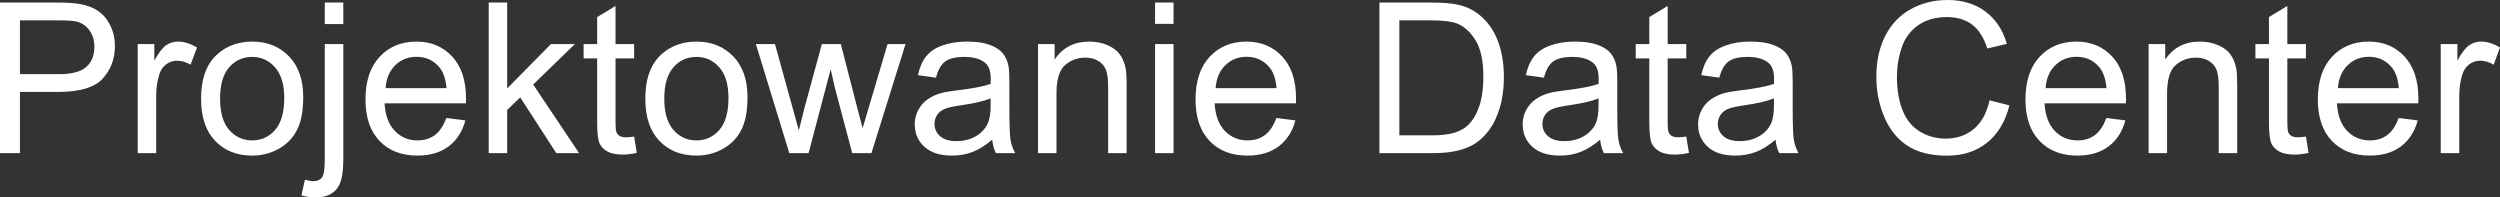 <svg xmlns="http://www.w3.org/2000/svg" viewBox="0 8.86 594.36 46.93" data-asc="0.9052734375"><rect x="0" y="8.86" width="594.36" height="46.93" fill="#333333" stroke="none"/><g fill="#ffffff"><g fill="#ffffff" transform="translate(0, 0)"><path d="M0 45.26L0 9.47L13.50 9.47Q17.07 9.47 18.95 9.81Q21.58 10.25 23.36 11.49Q25.15 12.72 26.23 14.94Q27.32 17.16 27.32 19.82Q27.32 24.39 24.41 27.55Q21.51 30.71 13.92 30.71L4.74 30.71L4.74 45.26L0 45.26M4.74 26.49L13.99 26.49Q18.58 26.49 20.51 24.78Q22.44 23.07 22.44 19.97Q22.44 17.72 21.30 16.13Q20.17 14.53 18.31 14.01Q17.11 13.70 13.89 13.70L4.74 13.70L4.74 26.49ZM32.74 45.26L32.74 19.34L36.69 19.34L36.69 23.27Q38.21 20.51 39.49 19.63Q40.77 18.75 42.31 18.75Q44.53 18.75 46.83 20.17L45.31 24.24Q43.70 23.29 42.09 23.29Q40.65 23.29 39.50 24.16Q38.35 25.02 37.87 26.56Q37.13 28.91 37.13 31.69L37.13 45.26L32.74 45.26ZM47.80 32.30Q47.80 25.10 51.81 21.63Q55.15 18.75 59.96 18.75Q65.31 18.75 68.70 22.25Q72.09 25.76 72.09 31.93Q72.09 36.94 70.59 39.81Q69.09 42.68 66.22 44.26Q63.35 45.85 59.96 45.85Q54.52 45.85 51.16 42.36Q47.80 38.87 47.80 32.30M52.32 32.30Q52.32 37.28 54.49 39.76Q56.67 42.24 59.96 42.24Q63.23 42.24 65.41 39.75Q67.58 37.26 67.58 32.15Q67.58 27.34 65.39 24.87Q63.21 22.39 59.96 22.39Q56.67 22.39 54.49 24.85Q52.32 27.32 52.32 32.30ZM77.22 14.58L77.22 9.47L81.62 9.47L81.62 14.58L77.22 14.58M71.66 55.32L72.49 51.59Q73.80 51.93 74.56 51.93Q75.90 51.93 76.56 51.04Q77.22 50.15 77.22 46.58L77.22 19.34L81.62 19.34L81.62 46.68Q81.62 51.46 80.37 53.34Q78.78 55.79 75.10 55.79Q73.32 55.79 71.66 55.32ZM106.10 36.91L110.64 37.48Q109.57 41.46 106.67 43.65Q103.76 45.85 99.24 45.85Q93.55 45.85 90.22 42.35Q86.89 38.84 86.89 32.52Q86.89 25.98 90.26 22.36Q93.63 18.75 99.00 18.75Q104.20 18.75 107.50 22.29Q110.79 25.83 110.79 32.25Q110.79 32.64 110.77 33.42L91.43 33.42Q91.67 37.70 93.85 39.97Q96.02 42.24 99.27 42.24Q101.68 42.24 103.39 40.97Q105.10 39.70 106.10 36.91M91.67 29.81L106.15 29.81Q105.86 26.54 104.49 24.90Q102.39 22.36 99.05 22.36Q96.02 22.36 93.96 24.39Q91.89 26.42 91.67 29.81ZM116.19 45.26L116.19 9.47L120.58 9.47L120.58 29.88L130.98 19.34L136.67 19.34L126.76 28.96L137.67 45.26L132.25 45.26L123.68 32.01L120.58 34.99L120.58 45.26L116.19 45.26ZM150.76 41.33L151.39 45.21Q149.54 45.61 148.07 45.61Q145.68 45.61 144.36 44.85Q143.04 44.09 142.50 42.86Q141.97 41.63 141.97 37.67L141.97 22.75L138.75 22.75L138.75 19.34L141.97 19.34L141.97 12.92L146.34 10.28L146.34 19.34L150.76 19.34L150.76 22.75L146.34 22.75L146.34 37.92Q146.34 39.79 146.57 40.33Q146.80 40.87 147.33 41.19Q147.85 41.50 148.83 41.50Q149.56 41.50 150.76 41.33ZM153.42 32.30Q153.42 25.10 157.42 21.63Q160.77 18.75 165.58 18.75Q170.92 18.75 174.32 22.25Q177.71 25.76 177.71 31.93Q177.71 36.94 176.21 39.81Q174.71 42.68 171.84 44.26Q168.97 45.85 165.58 45.85Q160.13 45.85 156.77 42.36Q153.42 38.87 153.42 32.30M157.93 32.30Q157.93 37.28 160.11 39.76Q162.28 42.24 165.58 42.24Q168.85 42.24 171.02 39.75Q173.19 37.26 173.19 32.15Q173.19 27.34 171.01 24.87Q168.82 22.39 165.58 22.39Q162.28 22.39 160.11 24.85Q157.93 27.32 157.93 32.30ZM187.65 45.26L179.71 19.34L184.25 19.34L188.38 34.30L189.92 39.87Q190.01 39.45 191.26 34.52L195.39 19.34L199.90 19.34L203.78 34.38L205.08 39.33L206.57 34.33L211.01 19.34L215.28 19.34L207.18 45.26L202.61 45.26L198.49 29.74L197.49 25.32L192.24 45.26L187.65 45.26ZM235.89 42.07Q233.45 44.14 231.19 45.00Q228.93 45.85 226.34 45.85Q222.07 45.85 219.78 43.76Q217.48 41.67 217.48 38.43Q217.48 36.52 218.35 34.95Q219.21 33.37 220.62 32.42Q222.02 31.47 223.78 30.98Q225.07 30.64 227.69 30.32Q233.01 29.69 235.52 28.81Q235.55 27.91 235.55 27.66Q235.55 24.98 234.30 23.88Q232.62 22.39 229.30 22.39Q226.20 22.39 224.72 23.47Q223.24 24.56 222.53 27.32L218.24 26.73Q218.82 23.97 220.17 22.28Q221.51 20.58 224.05 19.67Q226.59 18.75 229.93 18.75Q233.25 18.75 235.33 19.53Q237.40 20.31 238.38 21.50Q239.36 22.68 239.75 24.49Q239.97 25.61 239.97 28.54L239.97 34.40Q239.97 40.53 240.25 42.15Q240.53 43.77 241.36 45.26L236.77 45.26Q236.08 43.90 235.89 42.07M235.52 32.25Q233.13 33.23 228.34 33.91Q225.63 34.30 224.51 34.79Q223.39 35.28 222.78 36.22Q222.17 37.16 222.17 38.31Q222.17 40.06 223.50 41.24Q224.83 42.41 227.39 42.41Q229.93 42.41 231.91 41.30Q233.89 40.19 234.81 38.26Q235.52 36.77 235.52 33.86L235.52 32.25ZM246.78 45.26L246.78 19.34L250.73 19.34L250.73 23.02Q253.59 18.75 258.98 18.75Q261.33 18.75 263.29 19.59Q265.26 20.43 266.24 21.80Q267.21 23.17 267.60 25.05Q267.85 26.27 267.85 29.32L267.85 45.26L263.45 45.26L263.45 29.49Q263.45 26.81 262.94 25.48Q262.43 24.15 261.12 23.35Q259.81 22.56 258.06 22.56Q255.25 22.56 253.21 24.34Q251.17 26.12 251.17 31.10L251.17 45.26L246.78 45.26ZM274.61 14.53L274.61 9.47L279.00 9.47L279.00 14.53L274.61 14.53M274.61 45.26L274.61 19.34L279.00 19.34L279.00 45.26L274.61 45.26ZM303.44 36.91L307.98 37.48Q306.91 41.46 304.00 43.65Q301.10 45.85 296.58 45.85Q290.89 45.85 287.56 42.35Q284.23 38.84 284.23 32.52Q284.23 25.98 287.60 22.36Q290.97 18.75 296.34 18.75Q301.54 18.75 304.83 22.29Q308.13 25.83 308.13 32.25Q308.13 32.64 308.11 33.42L288.77 33.42Q289.01 37.70 291.19 39.97Q293.36 42.24 296.61 42.24Q299.02 42.24 300.73 40.97Q302.44 39.70 303.44 36.91M289.01 29.81L303.49 29.81Q303.20 26.54 301.83 24.90Q299.73 22.36 296.39 22.36Q293.36 22.36 291.30 24.39Q289.23 26.42 289.01 29.81ZM327.95 45.26L327.95 9.47L340.28 9.47Q344.46 9.47 346.66 9.99Q349.73 10.69 351.90 12.55Q354.74 14.94 356.14 18.66Q357.54 22.39 357.54 27.17Q357.54 31.25 356.59 34.40Q355.64 37.55 354.15 39.61Q352.66 41.67 350.89 42.86Q349.12 44.04 346.62 44.65Q344.12 45.26 340.87 45.26L327.95 45.26M332.69 41.04L340.33 41.04Q343.87 41.04 345.89 40.38Q347.90 39.72 349.10 38.53Q350.78 36.84 351.72 34.00Q352.66 31.15 352.66 27.10Q352.66 21.48 350.82 18.47Q348.97 15.45 346.34 14.43Q344.43 13.70 340.21 13.70L332.69 13.70L332.69 41.04ZM380.42 42.07Q377.98 44.14 375.72 45.00Q373.46 45.85 370.87 45.85Q366.60 45.85 364.31 43.76Q362.01 41.67 362.01 38.43Q362.01 36.52 362.88 34.95Q363.75 33.37 365.15 32.42Q366.55 31.47 368.31 30.98Q369.60 30.64 372.22 30.32Q377.54 29.69 380.05 28.81Q380.08 27.91 380.08 27.66Q380.08 24.98 378.83 23.88Q377.15 22.39 373.83 22.39Q370.73 22.39 369.25 23.47Q367.77 24.56 367.07 27.32L362.77 26.73Q363.35 23.97 364.70 22.28Q366.04 20.58 368.58 19.67Q371.12 18.75 374.46 18.75Q377.78 18.75 379.86 19.53Q381.93 20.31 382.91 21.50Q383.89 22.68 384.28 24.49Q384.50 25.61 384.50 28.54L384.50 34.40Q384.50 40.53 384.78 42.15Q385.06 43.77 385.89 45.26L381.30 45.26Q380.62 43.90 380.42 42.07M380.05 32.25Q377.66 33.23 372.88 33.91Q370.17 34.30 369.04 34.79Q367.92 35.28 367.31 36.22Q366.70 37.16 366.70 38.31Q366.70 40.06 368.03 41.24Q369.36 42.41 371.92 42.41Q374.46 42.41 376.44 41.30Q378.42 40.19 379.35 38.26Q380.05 36.77 380.05 33.86L380.05 32.25ZM400.90 41.33L401.54 45.21Q399.68 45.61 398.22 45.61Q395.83 45.61 394.51 44.85Q393.19 44.09 392.65 42.86Q392.11 41.63 392.11 37.67L392.11 22.75L388.89 22.75L388.89 19.34L392.11 19.34L392.11 12.92L396.48 10.28L396.48 19.34L400.90 19.34L400.90 22.75L396.48 22.75L396.48 37.92Q396.48 39.79 396.72 40.33Q396.95 40.87 397.47 41.19Q398.00 41.50 398.97 41.50Q399.71 41.50 400.90 41.33ZM422.12 42.07Q419.68 44.14 417.42 45.00Q415.16 45.85 412.57 45.85Q408.30 45.85 406.01 43.76Q403.71 41.67 403.71 38.43Q403.71 36.52 404.58 34.95Q405.44 33.37 406.85 32.42Q408.25 31.47 410.01 30.98Q411.30 30.64 413.92 30.32Q419.24 29.69 421.75 28.81Q421.78 27.91 421.78 27.66Q421.78 24.98 420.53 23.88Q418.85 22.39 415.53 22.39Q412.43 22.39 410.95 23.47Q409.47 24.56 408.76 27.32L404.47 26.73Q405.05 23.97 406.40 22.28Q407.74 20.58 410.28 19.67Q412.82 18.75 416.16 18.75Q419.48 18.75 421.56 19.53Q423.63 20.31 424.61 21.50Q425.59 22.68 425.98 24.49Q426.20 25.61 426.20 28.54L426.20 34.40Q426.20 40.53 426.48 42.15Q426.76 43.77 427.59 45.26L423.00 45.26Q422.31 43.90 422.12 42.07M421.75 32.25Q419.36 33.23 414.58 33.91Q411.87 34.30 410.74 34.79Q409.62 35.28 409.01 36.22Q408.40 37.16 408.40 38.31Q408.40 40.06 409.73 41.24Q411.06 42.41 413.62 42.41Q416.16 42.41 418.14 41.30Q420.12 40.19 421.04 38.26Q421.75 36.77 421.75 33.86L421.75 32.25ZM473.00 32.71L477.73 33.91Q476.25 39.75 472.38 42.81Q468.51 45.87 462.92 45.87Q457.13 45.87 453.50 43.52Q449.88 41.16 447.99 36.69Q446.09 32.23 446.09 27.10Q446.09 21.51 448.23 17.35Q450.37 13.18 454.31 11.02Q458.25 8.86 462.99 8.86Q468.36 8.86 472.02 11.60Q475.68 14.33 477.12 19.29L472.46 20.39Q471.22 16.48 468.85 14.70Q466.48 12.92 462.89 12.92Q458.76 12.92 455.99 14.89Q453.22 16.87 452.10 20.20Q450.98 23.54 450.98 27.08Q450.98 31.64 452.31 35.05Q453.64 38.45 456.45 40.14Q459.25 41.82 462.52 41.82Q466.50 41.82 469.26 39.53Q472.02 37.23 473.00 32.71ZM500.76 36.91L505.30 37.48Q504.22 41.46 501.32 43.65Q498.41 45.85 493.90 45.85Q488.21 45.85 484.88 42.35Q481.54 38.84 481.54 32.52Q481.54 25.98 484.91 22.36Q488.28 18.75 493.65 18.75Q498.85 18.75 502.15 22.29Q505.44 25.83 505.44 32.25Q505.44 32.64 505.42 33.42L486.08 33.42Q486.33 37.70 488.50 39.97Q490.67 42.24 493.92 42.24Q496.34 42.24 498.05 40.97Q499.76 39.70 500.76 36.91M486.33 29.81L500.81 29.81Q500.51 26.54 499.15 24.90Q497.05 22.36 493.70 22.36Q490.67 22.36 488.61 24.39Q486.55 26.42 486.33 29.81ZM510.82 45.26L510.82 19.34L514.77 19.34L514.77 23.02Q517.63 18.75 523.02 18.75Q525.37 18.75 527.33 19.59Q529.30 20.43 530.27 21.80Q531.25 23.17 531.64 25.05Q531.88 26.27 531.88 29.32L531.88 45.26L527.49 45.26L527.49 29.49Q527.49 26.81 526.98 25.48Q526.46 24.15 525.16 23.35Q523.85 22.56 522.09 22.56Q519.29 22.56 517.25 24.34Q515.21 26.12 515.21 31.10L515.21 45.26L510.82 45.26ZM548.22 41.33L548.85 45.21Q547.00 45.61 545.53 45.61Q543.14 45.61 541.82 44.85Q540.50 44.09 539.97 42.86Q539.43 41.63 539.43 37.67L539.43 22.75L536.21 22.75L536.21 19.34L539.43 19.34L539.43 12.92L543.80 10.28L543.80 19.34L548.22 19.34L548.22 22.75L543.80 22.75L543.80 37.92Q543.80 39.79 544.03 40.33Q544.26 40.87 544.79 41.19Q545.31 41.50 546.29 41.50Q547.02 41.50 548.22 41.33ZM570.26 36.91L574.80 37.48Q573.73 41.46 570.83 43.65Q567.92 45.85 563.40 45.85Q557.71 45.85 554.38 42.35Q551.05 38.84 551.05 32.52Q551.05 25.98 554.42 22.36Q557.79 18.75 563.16 18.75Q568.36 18.75 571.66 22.29Q574.95 25.83 574.95 32.25Q574.95 32.64 574.93 33.42L555.59 33.42Q555.83 37.70 558.01 39.97Q560.18 42.24 563.43 42.24Q565.84 42.24 567.55 40.97Q569.26 39.70 570.26 36.91M555.83 29.81L570.31 29.81Q570.02 26.54 568.65 24.90Q566.55 22.36 563.21 22.36Q560.18 22.36 558.12 24.39Q556.05 26.42 555.83 29.81ZM580.27 45.26L580.27 19.34L584.23 19.34L584.23 23.27Q585.74 20.51 587.02 19.63Q588.31 18.75 589.84 18.75Q592.07 18.75 594.36 20.17L592.85 24.24Q591.24 23.29 589.62 23.29Q588.18 23.29 587.04 24.16Q585.89 25.02 585.40 26.56Q584.67 28.91 584.67 31.69L584.67 45.26L580.27 45.26Z"/></g></g></svg>